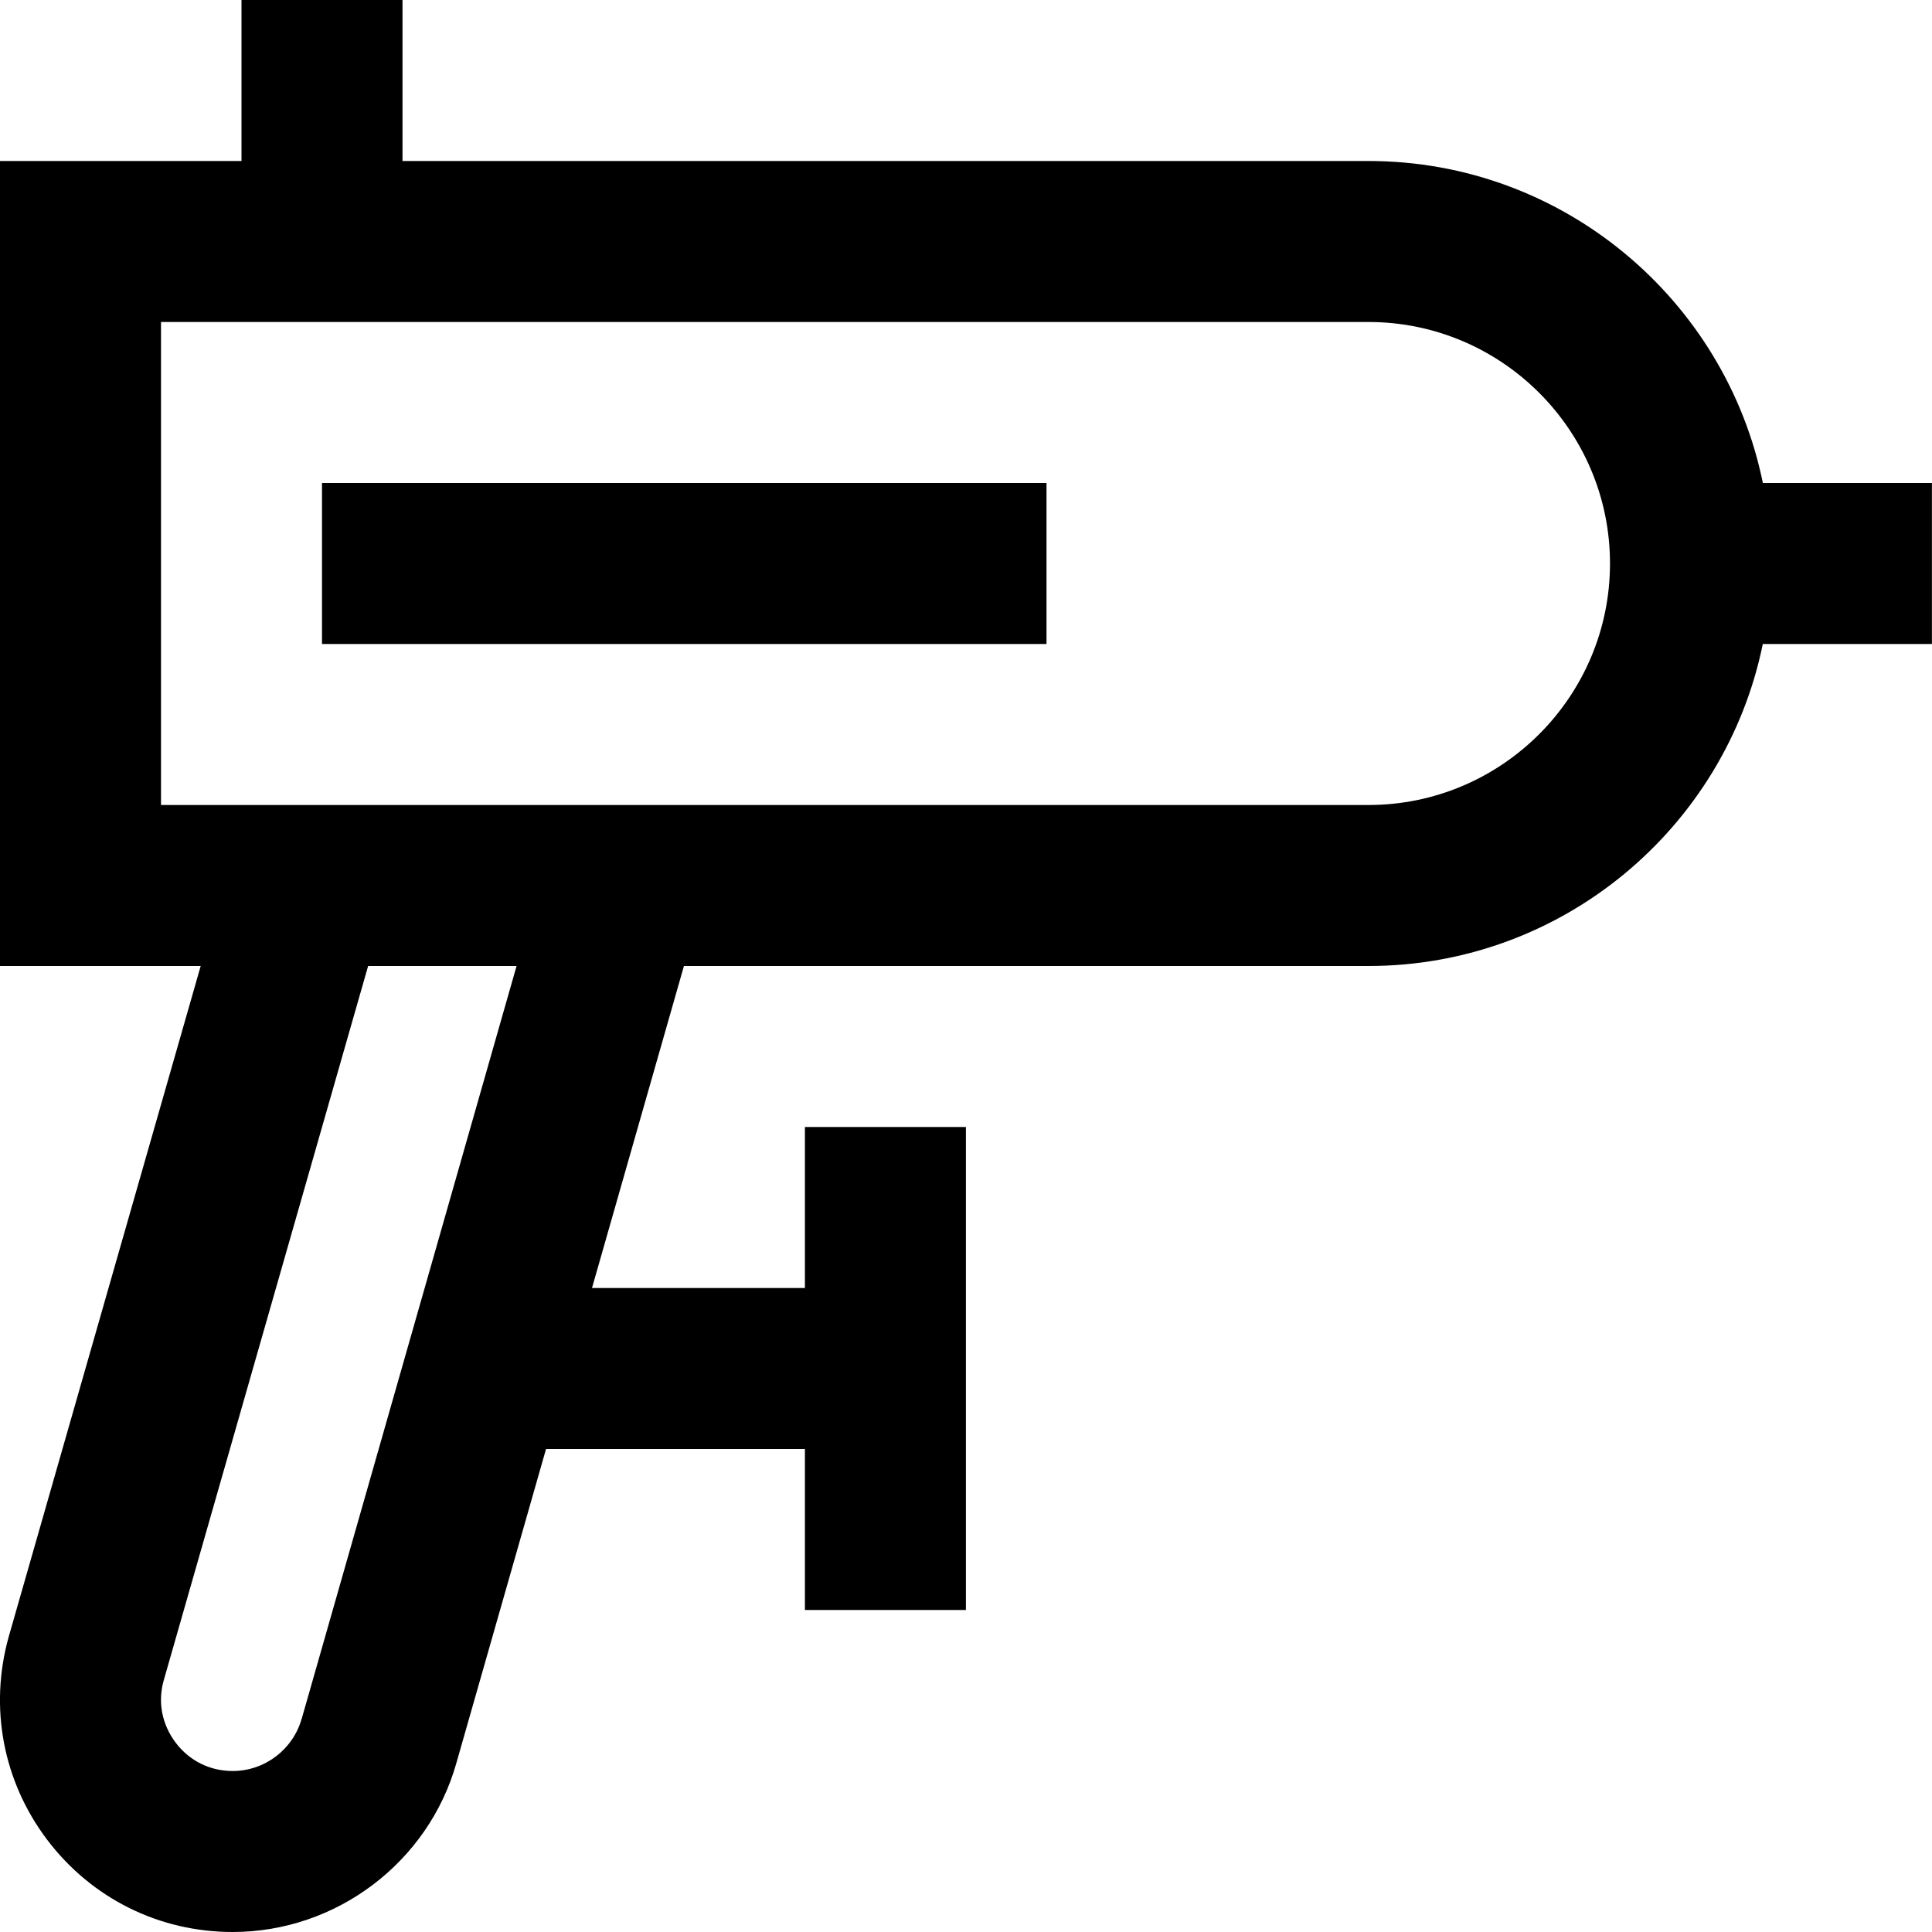 <?xml version="1.0" encoding="UTF-8"?>
<svg xmlns="http://www.w3.org/2000/svg" id="Layer_1" data-name="Layer 1" viewBox="0 0 24 24">
  <path d="m24,6h-2.101c-.465-2.279-2.485-4-4.899-4H5V0h-2v2H0v10h2.493L.108,20.333c-.245.878-.07,1.798.48,2.524.552.727,1.391,1.143,2.302,1.143,1.29,0,2.435-.868,2.781-2.105l1.112-3.895h3.216v2h2v-6h-2v2h-2.645l1.142-4h8.503c2.414,0,4.435-1.721,4.899-4h2.101v-2ZM3.747,21.351c-.107.382-.459.649-.856.649-.284,0-.536-.125-.708-.351-.172-.228-.225-.504-.15-.772l2.54-8.877h1.844l-2.669,9.351Zm13.253-11.351H2v-6h15c1.654,0,3,1.346,3,3s-1.346,3-3,3ZM4,6h9v2H4v-2Z"/>
</svg>
